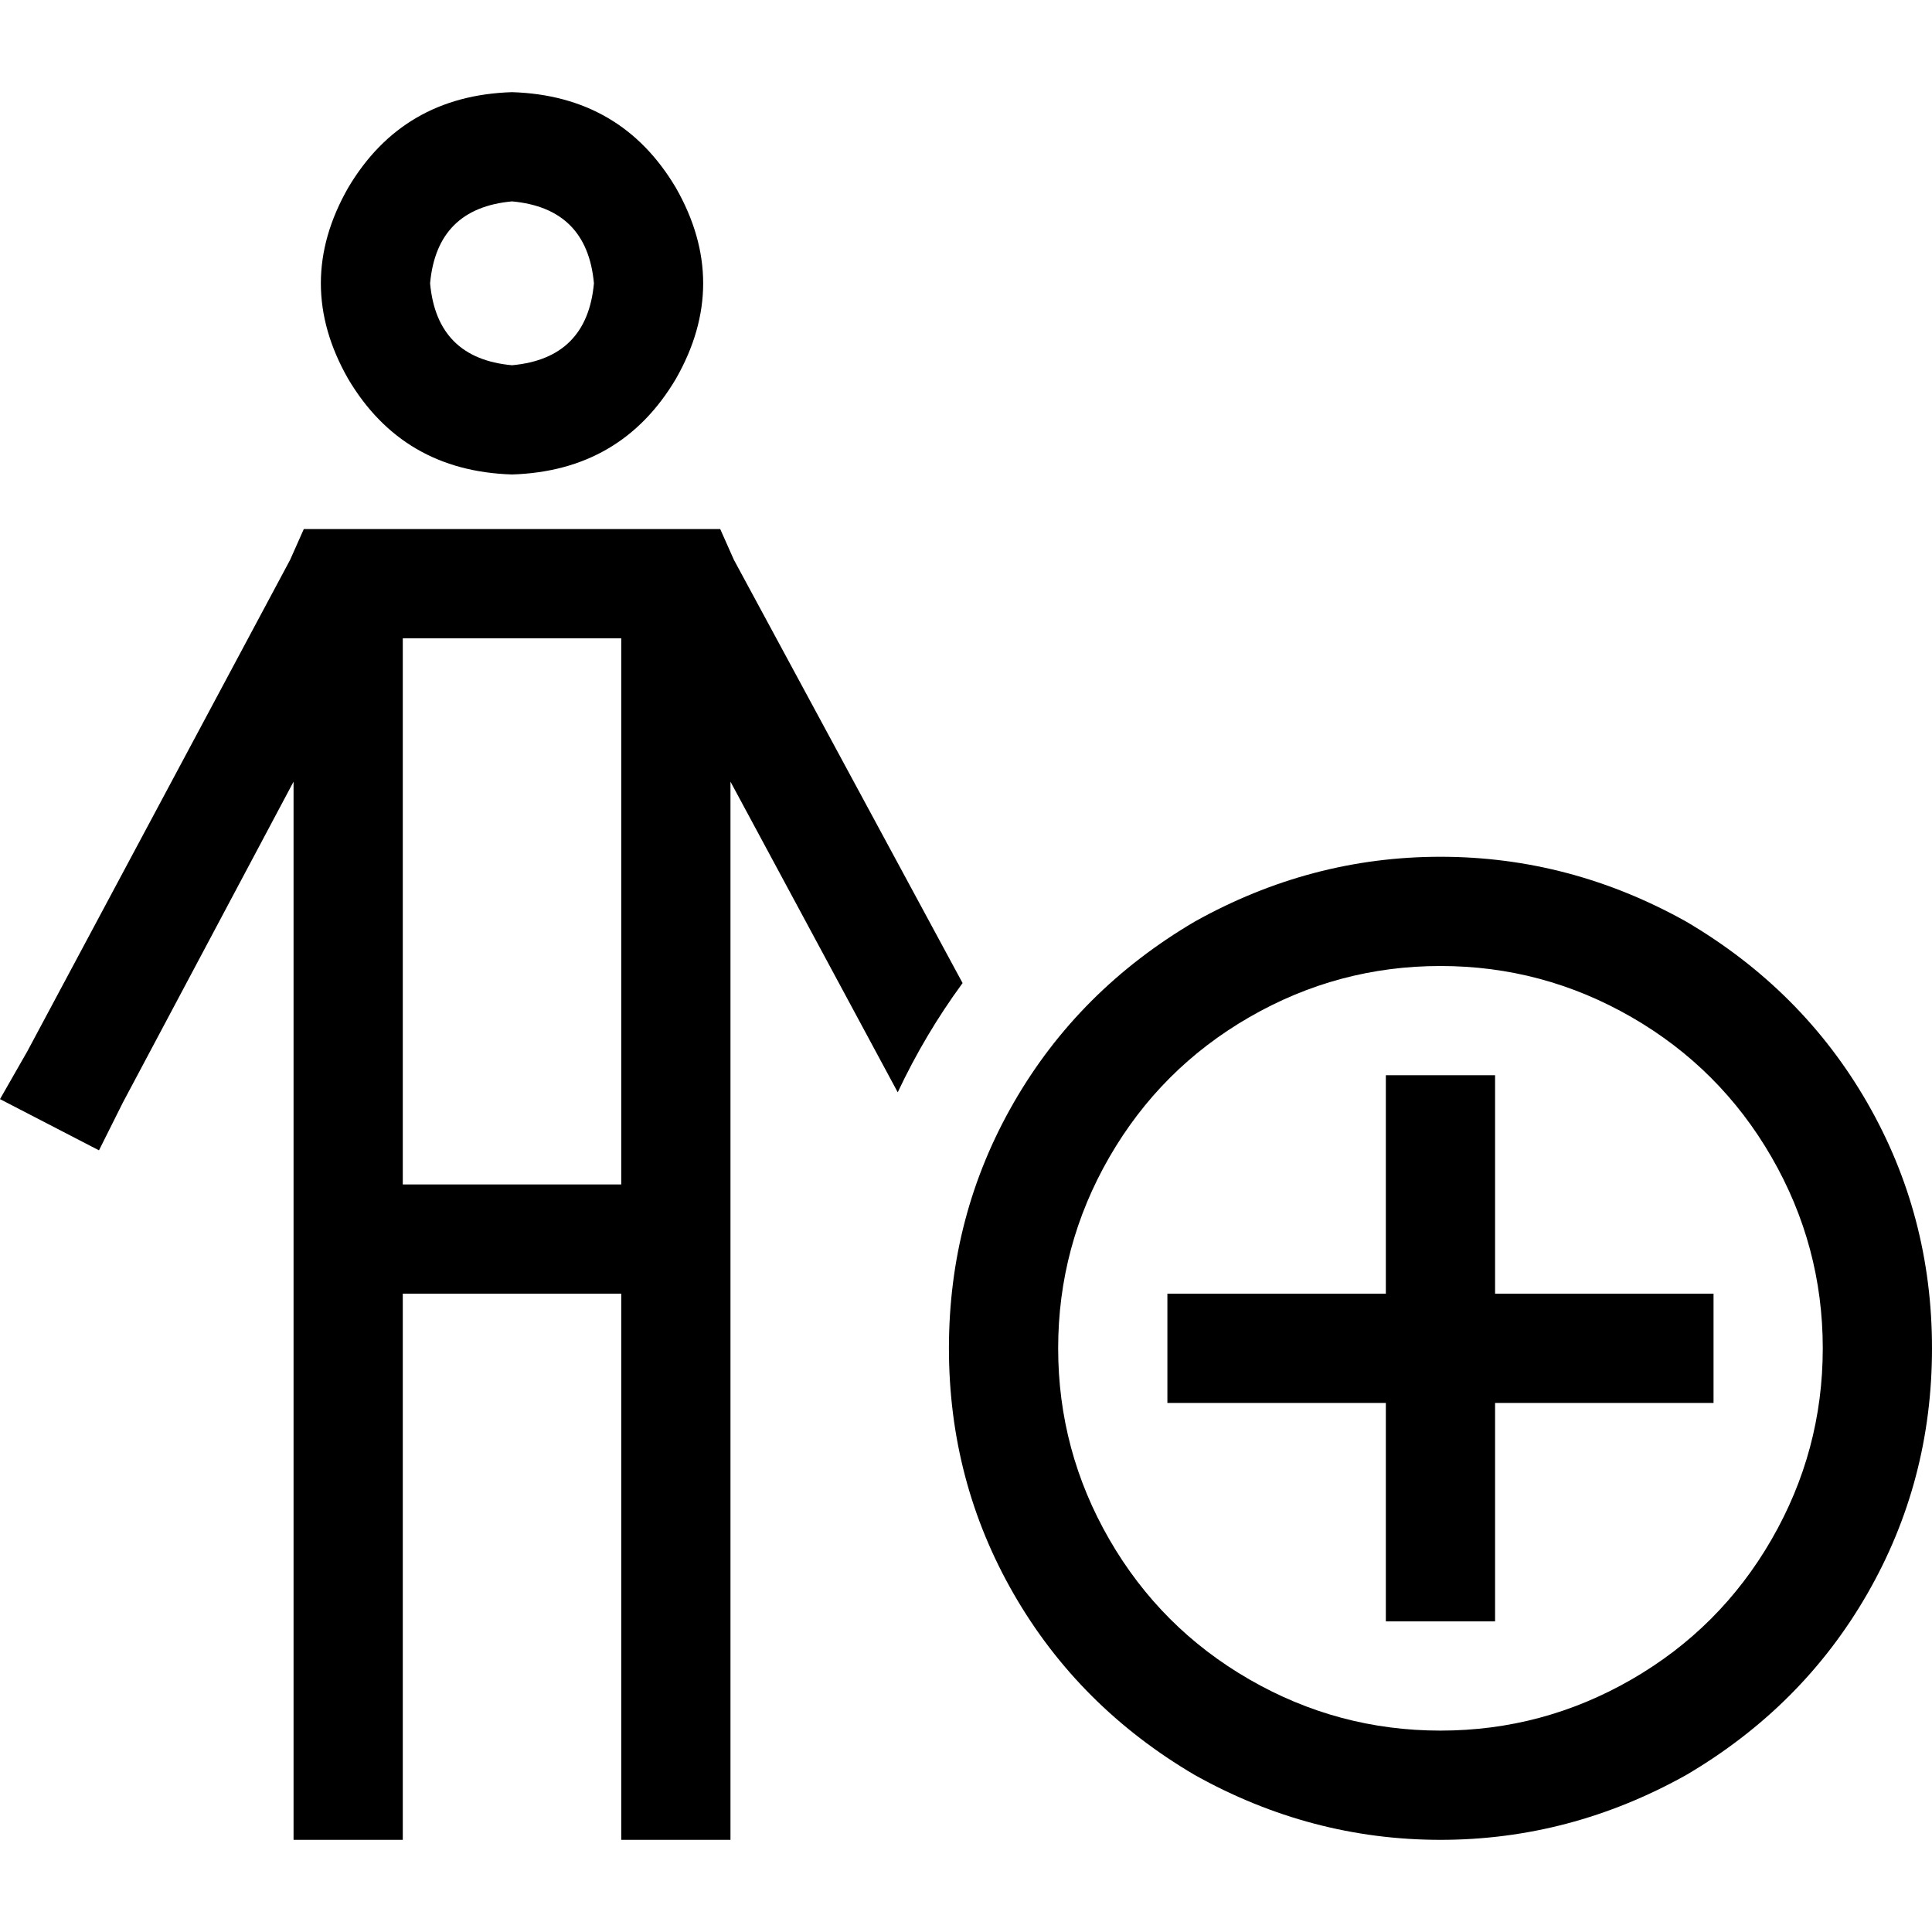 <svg xmlns="http://www.w3.org/2000/svg" viewBox="0 0 512 512">
  <path d="M 135.689 96.792 Q 155.59 94.982 157.399 75.081 Q 155.59 55.18 135.689 53.371 Q 115.788 55.18 113.979 75.081 Q 115.788 94.982 135.689 96.792 L 135.689 96.792 Z M 135.689 24.424 Q 164.636 25.329 179.11 49.753 Q 193.583 75.081 179.11 100.41 Q 164.636 124.834 135.689 125.739 Q 106.742 124.834 92.269 100.41 Q 77.795 75.081 92.269 49.753 Q 106.742 25.329 135.689 24.424 L 135.689 24.424 Z M 80.509 140.212 L 89.555 140.212 L 181.823 140.212 L 190.869 140.212 L 194.488 148.353 L 255.095 260.523 Q 245.145 274.092 237.908 289.47 L 193.583 207.152 L 193.583 473.102 L 193.583 487.576 L 164.636 487.576 L 164.636 473.102 L 164.636 342.841 L 106.742 342.841 L 106.742 473.102 L 106.742 487.576 L 77.795 487.576 L 77.795 473.102 L 77.795 207.152 L 32.565 292.184 L 26.233 304.848 L 0 291.279 L 7.237 278.615 L 76.89 148.353 L 80.509 140.212 L 80.509 140.212 Z M 106.742 313.894 L 164.636 313.894 L 164.636 169.159 L 106.742 169.159 L 106.742 313.894 L 106.742 313.894 Z M 483.053 357.314 Q 483.053 330.177 469.484 306.657 L 469.484 306.657 Q 455.915 283.138 432.396 269.569 Q 408.876 256 381.739 256 Q 354.601 256 331.081 269.569 Q 307.562 283.138 293.993 306.657 Q 280.424 330.177 280.424 357.314 Q 280.424 384.452 293.993 407.972 Q 307.562 431.491 331.081 445.06 Q 354.601 458.629 381.739 458.629 Q 408.876 458.629 432.396 445.06 Q 455.915 431.491 469.484 407.972 Q 483.053 384.452 483.053 357.314 L 483.053 357.314 Z M 251.477 357.314 Q 251.477 322.035 268.664 292.184 L 268.664 292.184 Q 285.852 262.332 316.608 244.24 Q 347.364 227.053 381.739 227.053 Q 416.113 227.053 446.869 244.24 Q 477.625 262.332 494.813 292.184 Q 512 322.035 512 357.314 Q 512 392.594 494.813 422.445 Q 477.625 452.297 446.869 470.389 Q 416.113 487.576 381.739 487.576 Q 347.364 487.576 316.608 470.389 Q 285.852 452.297 268.664 422.445 Q 251.477 392.594 251.477 357.314 L 251.477 357.314 Z M 396.212 299.421 L 396.212 342.841 L 439.632 342.841 L 454.106 342.841 L 454.106 371.788 L 439.632 371.788 L 396.212 371.788 L 396.212 415.208 L 396.212 429.682 L 367.265 429.682 L 367.265 415.208 L 367.265 371.788 L 323.844 371.788 L 309.371 371.788 L 309.371 342.841 L 323.844 342.841 L 367.265 342.841 L 367.265 299.421 L 367.265 284.947 L 396.212 284.947 L 396.212 299.421 L 396.212 299.421 Z" />
</svg>